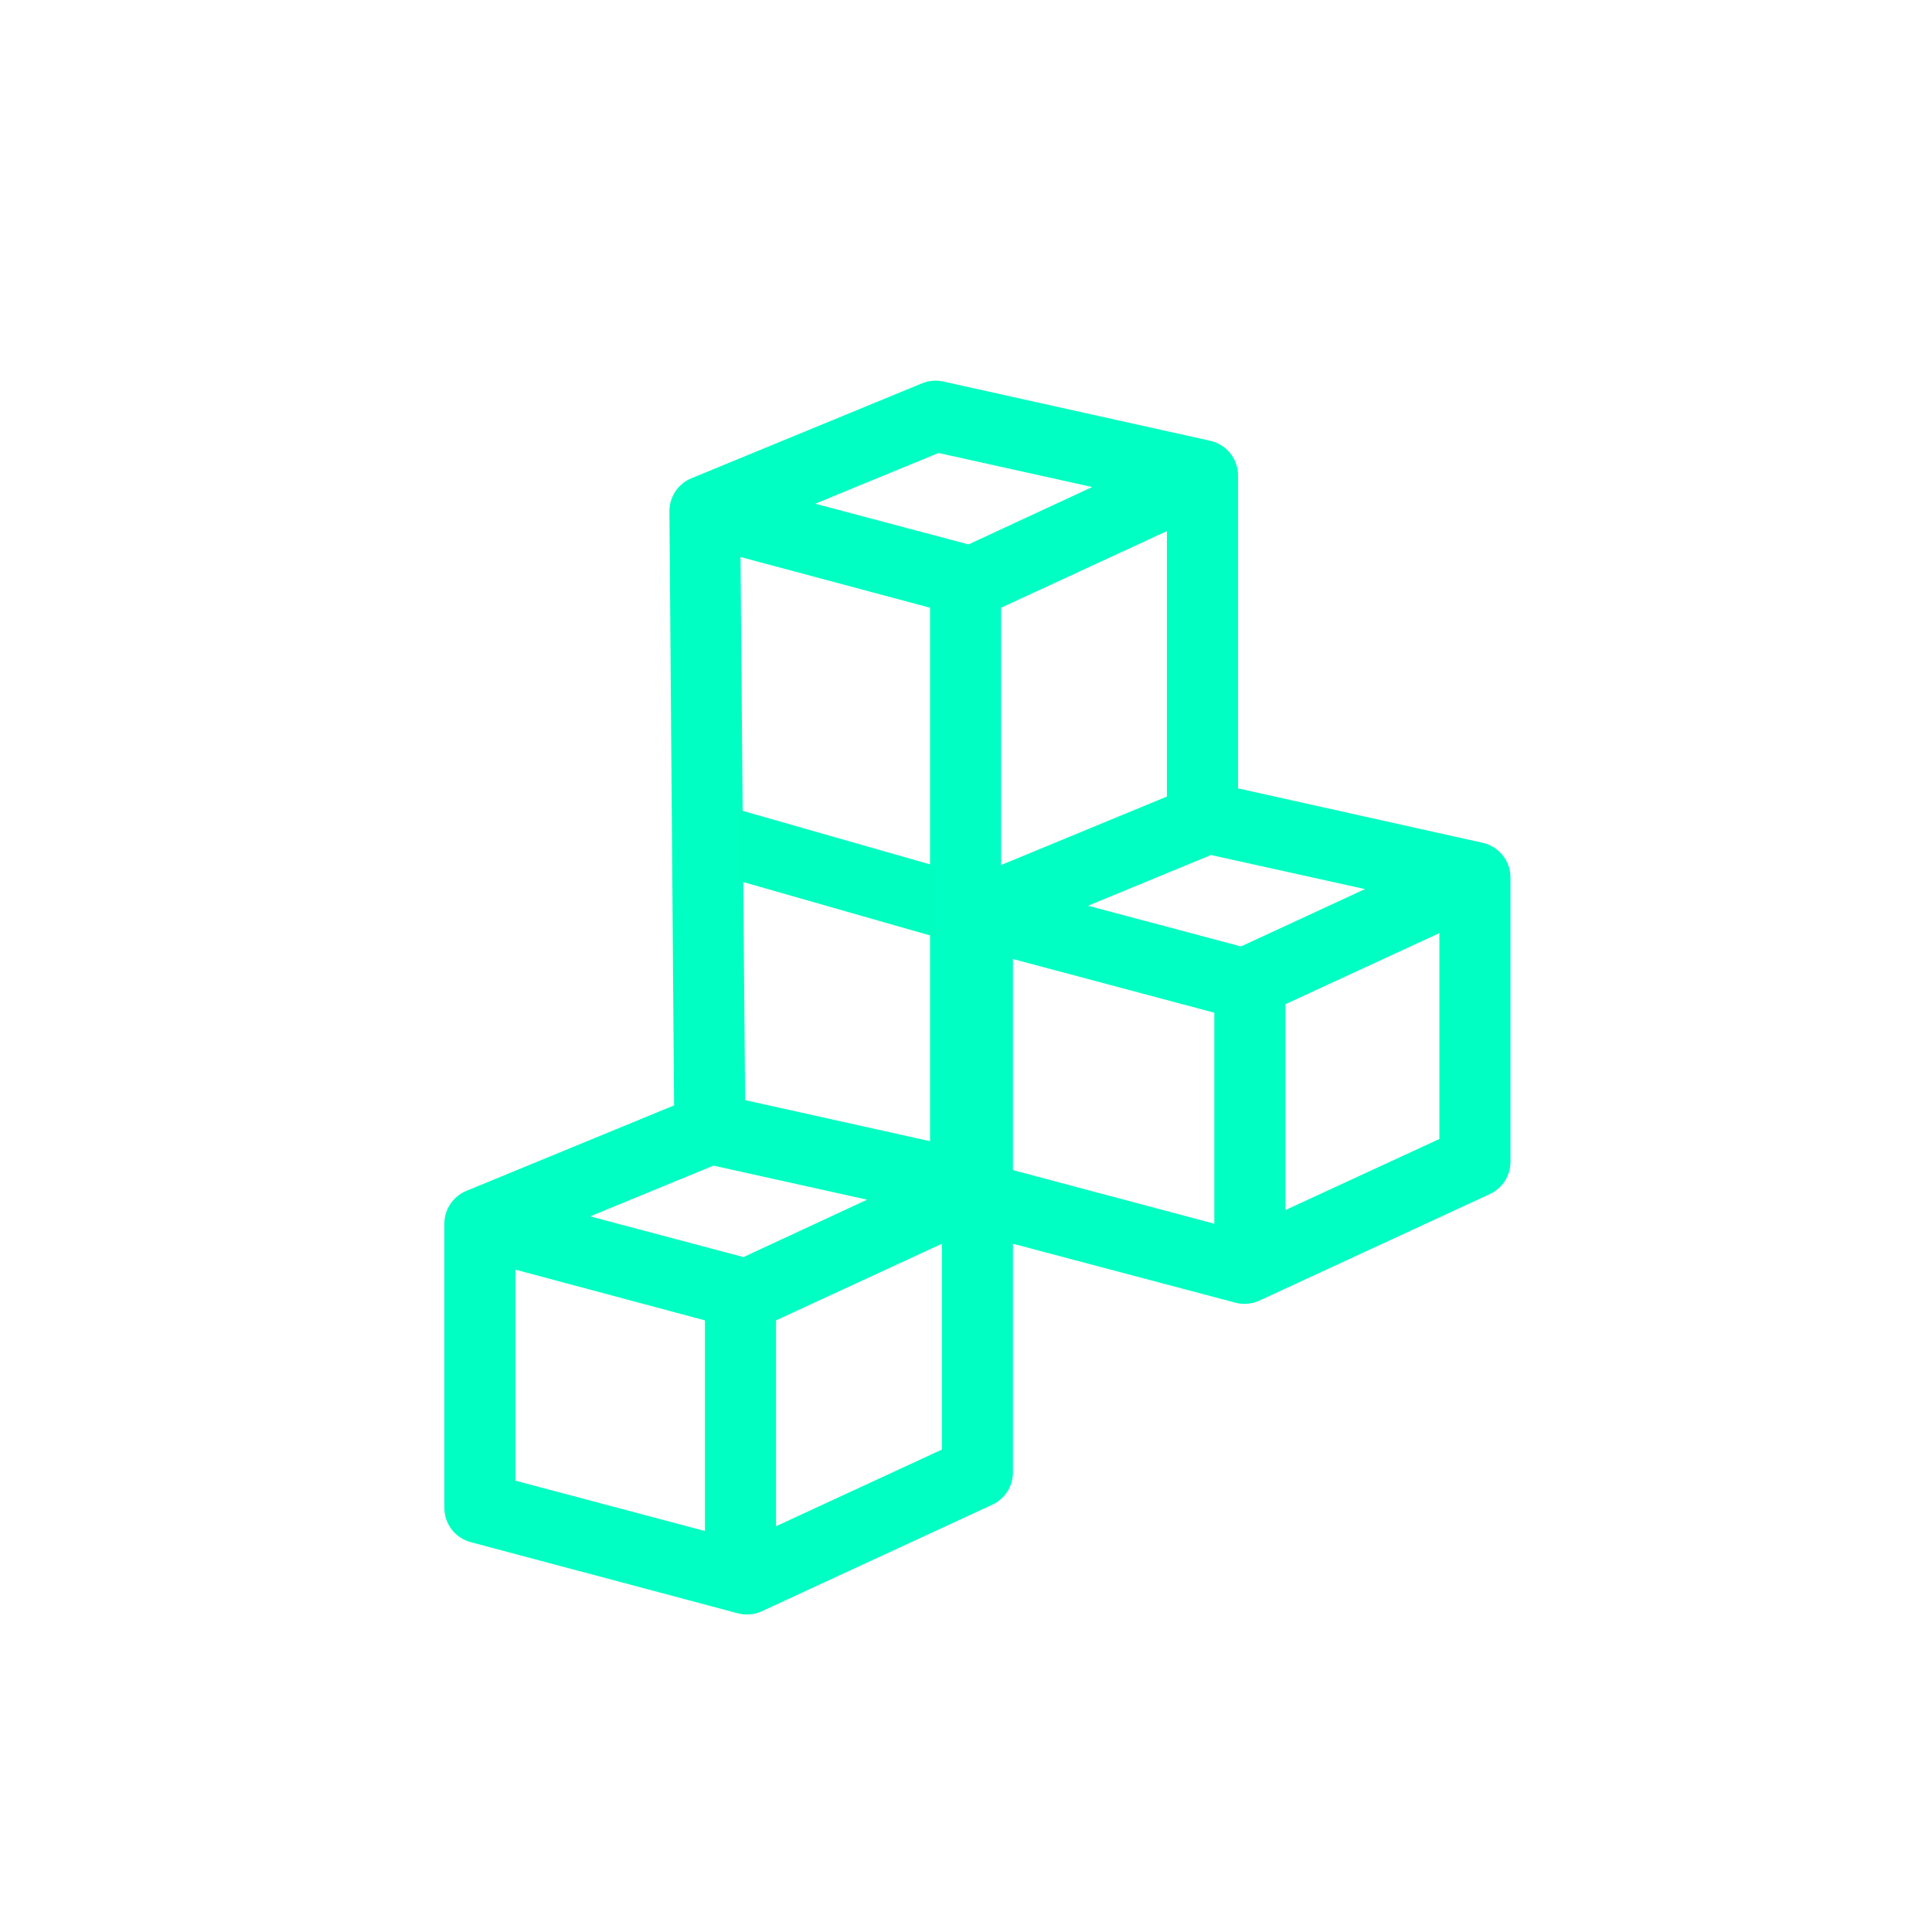 <svg width="68" height="68" viewBox="0 0 68 68" fill="none" xmlns="http://www.w3.org/2000/svg">
<path d="M32.825 13.403C32.695 13.413 32.568 13.444 32.447 13.494L24.343 16.83C24.112 16.923 23.914 17.083 23.775 17.29C23.636 17.497 23.561 17.74 23.561 17.989L23.727 39.145C23.725 39.311 23.755 39.475 23.817 39.629C23.879 39.783 23.971 39.923 24.087 40.041C24.203 40.159 24.342 40.253 24.495 40.317C24.648 40.381 24.812 40.414 24.978 40.414C25.143 40.414 25.308 40.381 25.461 40.317C25.613 40.253 25.752 40.159 25.869 40.041C25.985 39.923 26.077 39.783 26.139 39.629C26.2 39.475 26.231 39.311 26.229 39.145L26.063 19.605L32.734 21.39V40.166L25.281 38.511C25.157 38.484 25.03 38.475 24.903 38.485C24.773 38.496 24.646 38.527 24.525 38.577L16.421 41.912C16.19 42.006 15.992 42.166 15.853 42.373C15.714 42.579 15.639 42.823 15.639 43.072V53.079C15.642 53.353 15.733 53.618 15.9 53.835C16.067 54.051 16.301 54.207 16.565 54.278L25.959 56.78C26.24 56.858 26.539 56.835 26.805 56.715L34.923 52.962C35.14 52.862 35.324 52.703 35.453 52.502C35.583 52.301 35.652 52.067 35.652 51.828V43.776L43.47 45.847C43.751 45.925 44.05 45.902 44.317 45.782L52.434 42.03C52.651 41.93 52.835 41.77 52.964 41.569C53.094 41.369 53.163 41.135 53.163 40.896V30.889C53.164 30.604 53.068 30.327 52.89 30.104C52.713 29.882 52.464 29.726 52.186 29.664L43.574 27.748V16.738C43.575 16.453 43.478 16.177 43.301 15.954C43.123 15.731 42.875 15.576 42.597 15.514L33.203 13.429C33.079 13.401 32.952 13.392 32.825 13.403ZM33.033 15.944L38.441 17.142L34.089 19.162L28.695 17.729L33.033 15.944ZM41.072 18.693V28.035L35.235 30.446V21.39L41.072 18.693ZM42.623 30.094L48.043 31.293L43.678 33.312L38.297 31.879L42.623 30.094ZM50.662 32.843V40.088L45.242 42.59V35.345L50.662 32.843ZM35.652 33.755L42.74 35.645V43.072L35.652 41.183V35.319V34.675C35.652 34.675 35.652 34.339 35.652 34.143V33.755ZM25.112 41.026L30.519 42.225L26.167 44.245L20.773 42.812L25.112 41.026ZM33.151 43.776V51.02L27.314 53.718V46.473L33.151 43.776ZM18.141 44.688L24.812 46.473V53.887L18.141 52.115V44.688Z" fill="#00FFC2"/>
<path d="M26 28.5L33 30.5V33L26 31V28.5Z" fill="#00FEC1"/>
</svg>
